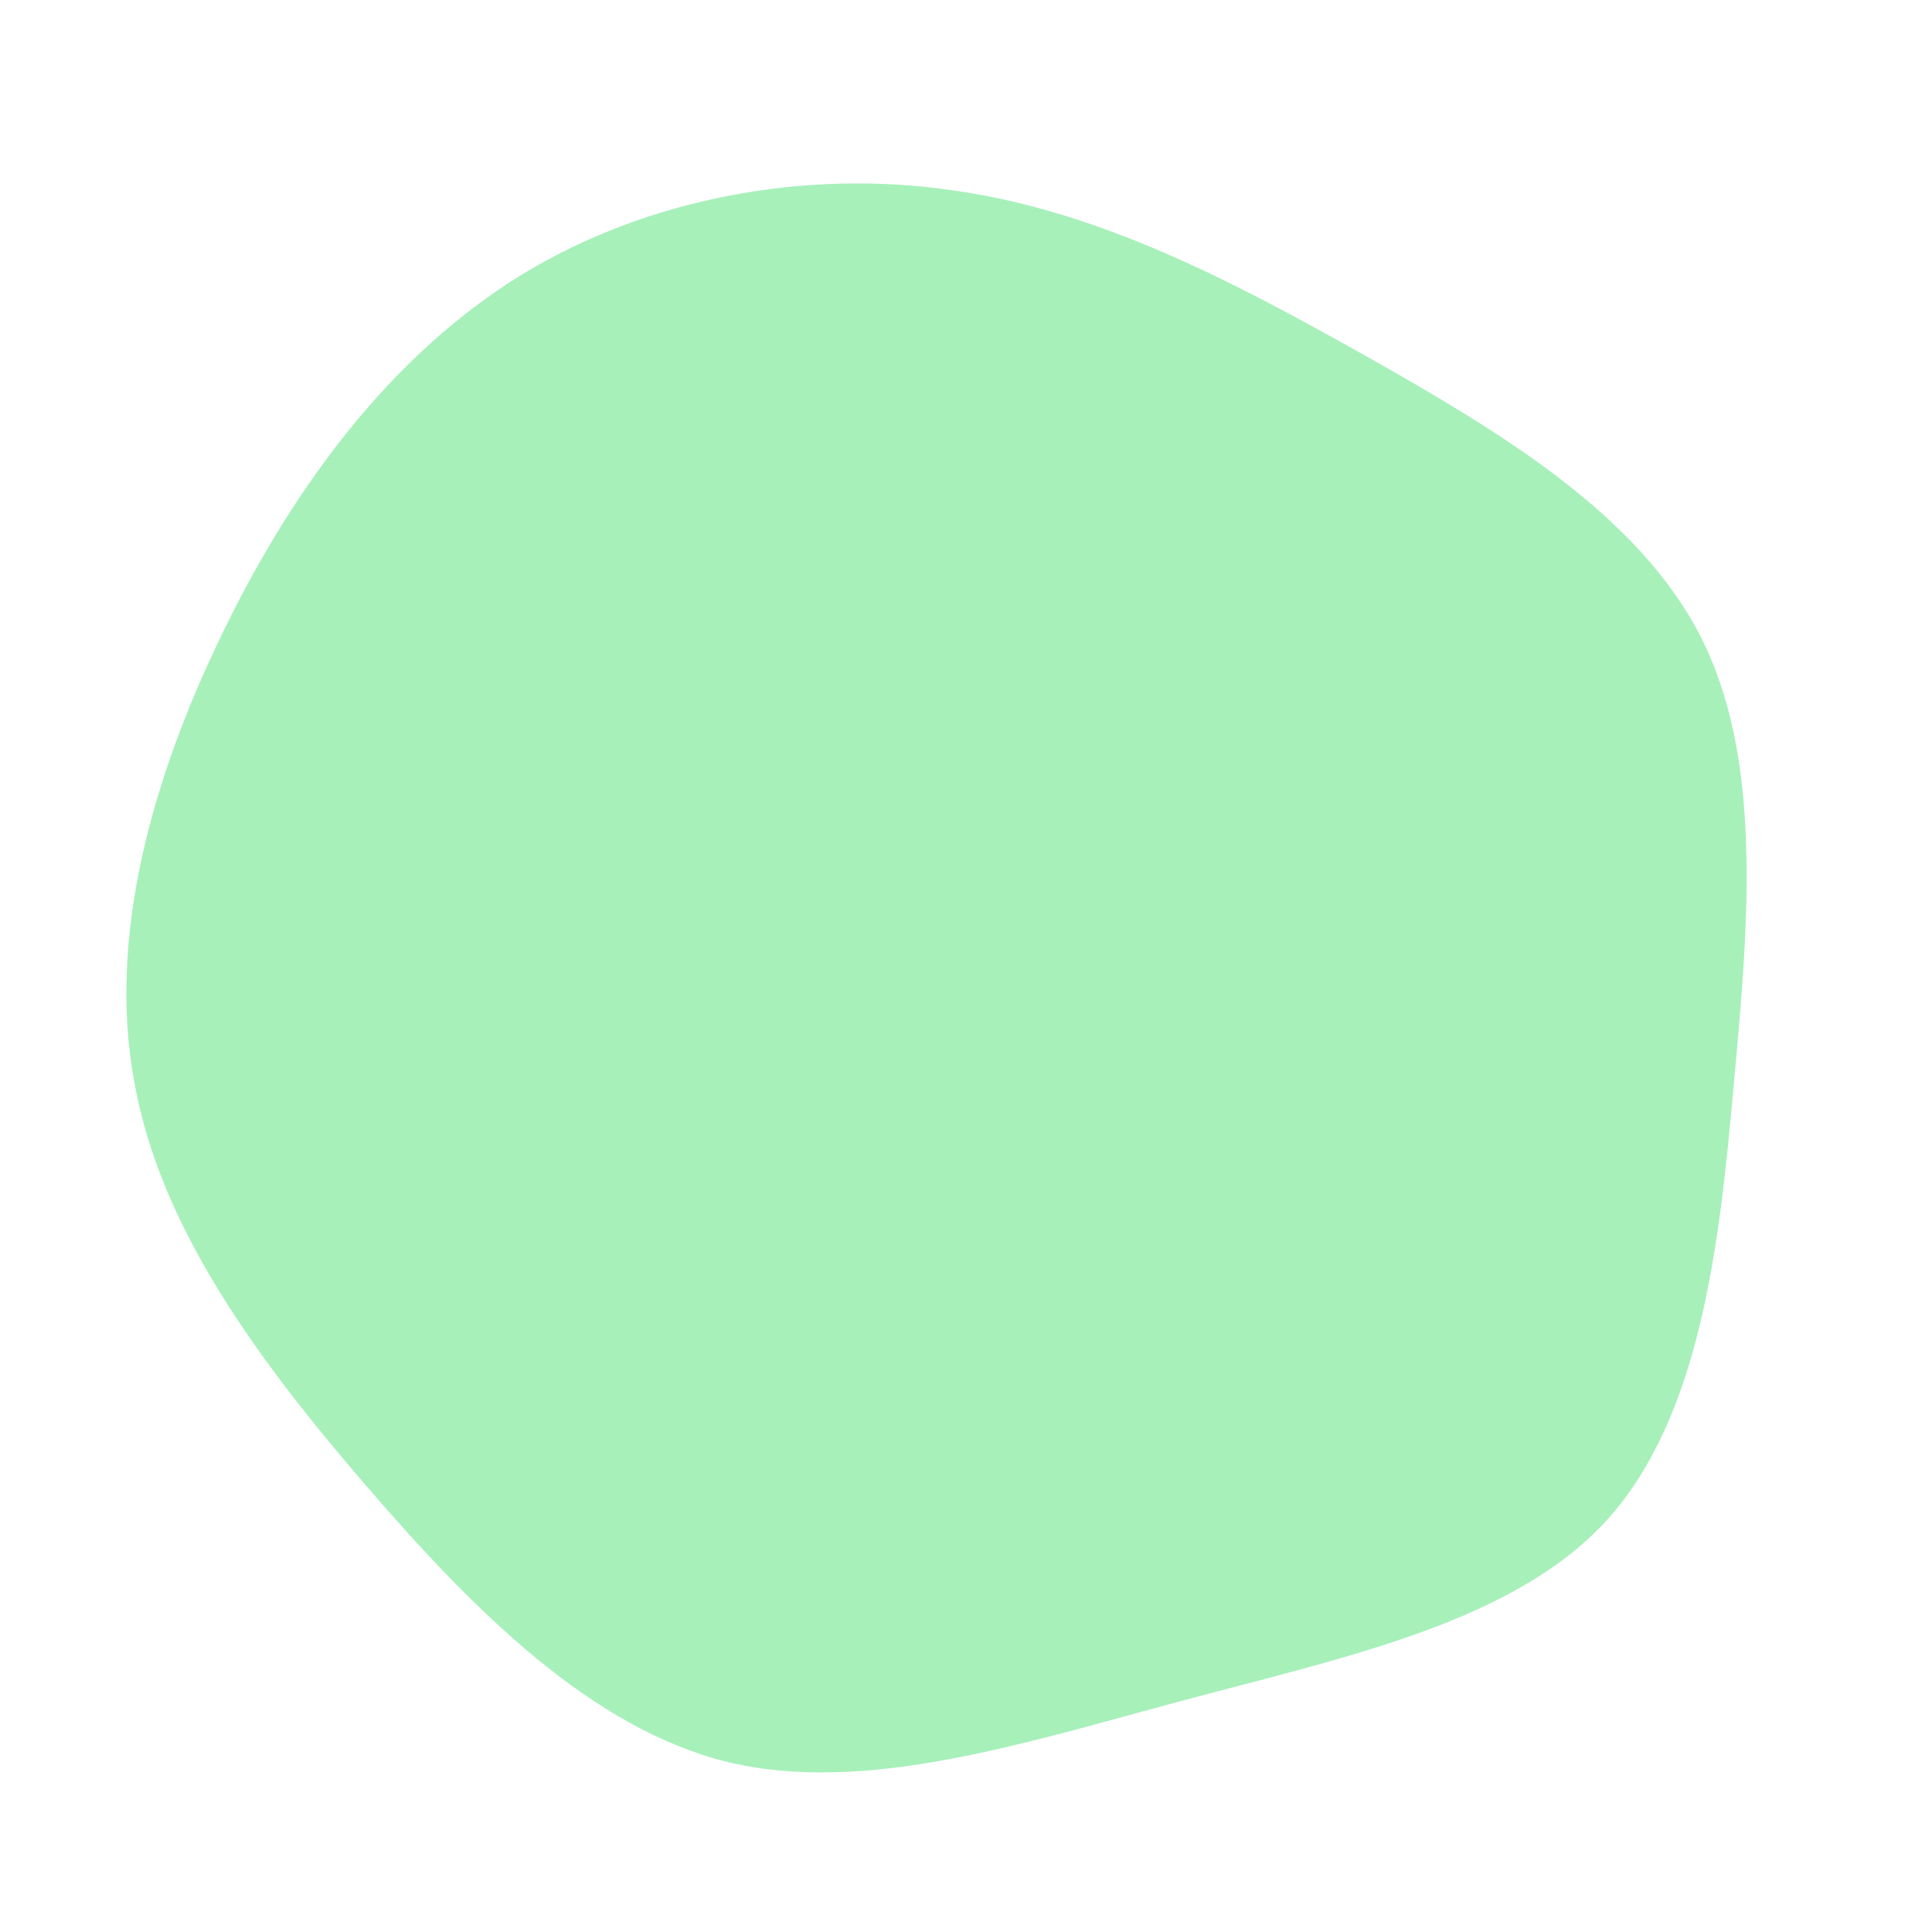<?xml version="1.0" standalone="no"?>
<svg viewBox="0 0 200 200" xmlns="http://www.w3.org/2000/svg">
  <path fill="#A7F0BA" d="M41.3,-63.2C55.3,-55.3,69.5,-46.8,76,-34.2C82.4,-21.7,81.1,-5.1,79.5,12C78,29.1,76,46.6,66.4,57.3C56.8,67.9,39.4,71.5,22.6,76C5.8,80.5,-10.5,85.8,-24.7,82.4C-38.8,78.9,-50.9,66.8,-62.1,53.8C-73.2,40.9,-83.4,27.2,-86.1,12C-88.9,-3.1,-84.2,-19.7,-76.8,-34.8C-69.5,-49.8,-59.4,-63.3,-46.1,-71.5C-32.9,-79.6,-16.4,-82.5,-1.4,-80.3C13.7,-78.2,27.4,-71,41.3,-63.2Z" transform="translate(100 100)" />
</svg>
